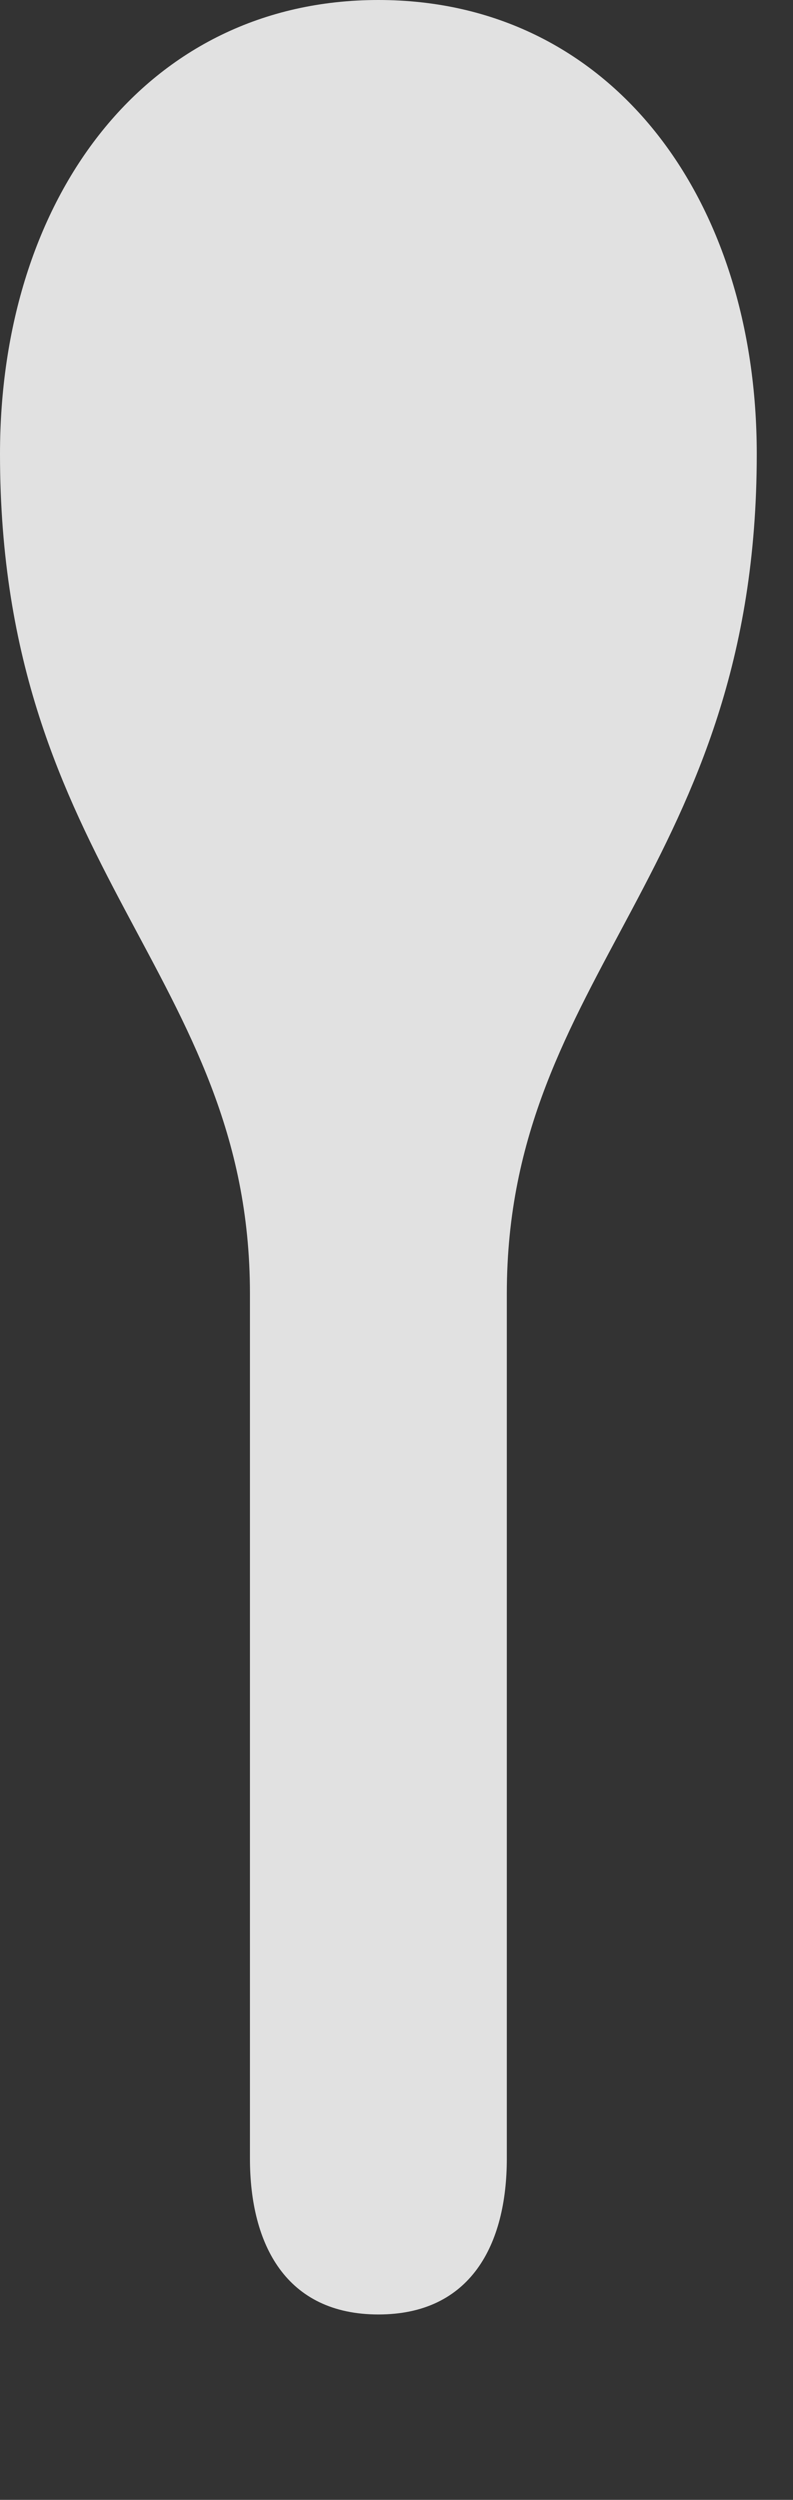 <?xml version="1.0" encoding="UTF-8"?>
<!--Generator: Apple Native CoreSVG 341-->
<!DOCTYPE svg
PUBLIC "-//W3C//DTD SVG 1.1//EN"
       "http://www.w3.org/Graphics/SVG/1.1/DTD/svg11.dtd">
<svg version="1.1" xmlns="http://www.w3.org/2000/svg" xmlns:xlink="http://www.w3.org/1999/xlink" viewBox="0 0 7.9 24.893">
 <rect x="0" y="0" width="7.9" height="24.893" fill="#333333" stroke="none"/>
 <g>
  <rect height="24.893" opacity="0" width="7.9" x="0" y="0"/>
  <path d="M3.77 23.047C4.688 23.047 5.049 22.354 5.049 21.494L5.049 12.881C5.049 9.688 7.539 8.672 7.539 4.521C7.539 1.973 6.084 0 3.77 0C1.455 0 0 1.973 0 4.521C0 8.672 2.49 9.688 2.49 12.881L2.49 21.494C2.49 22.354 2.852 23.047 3.77 23.047Z" fill="white" fill-opacity="0.85"/>
 </g>
</svg>
